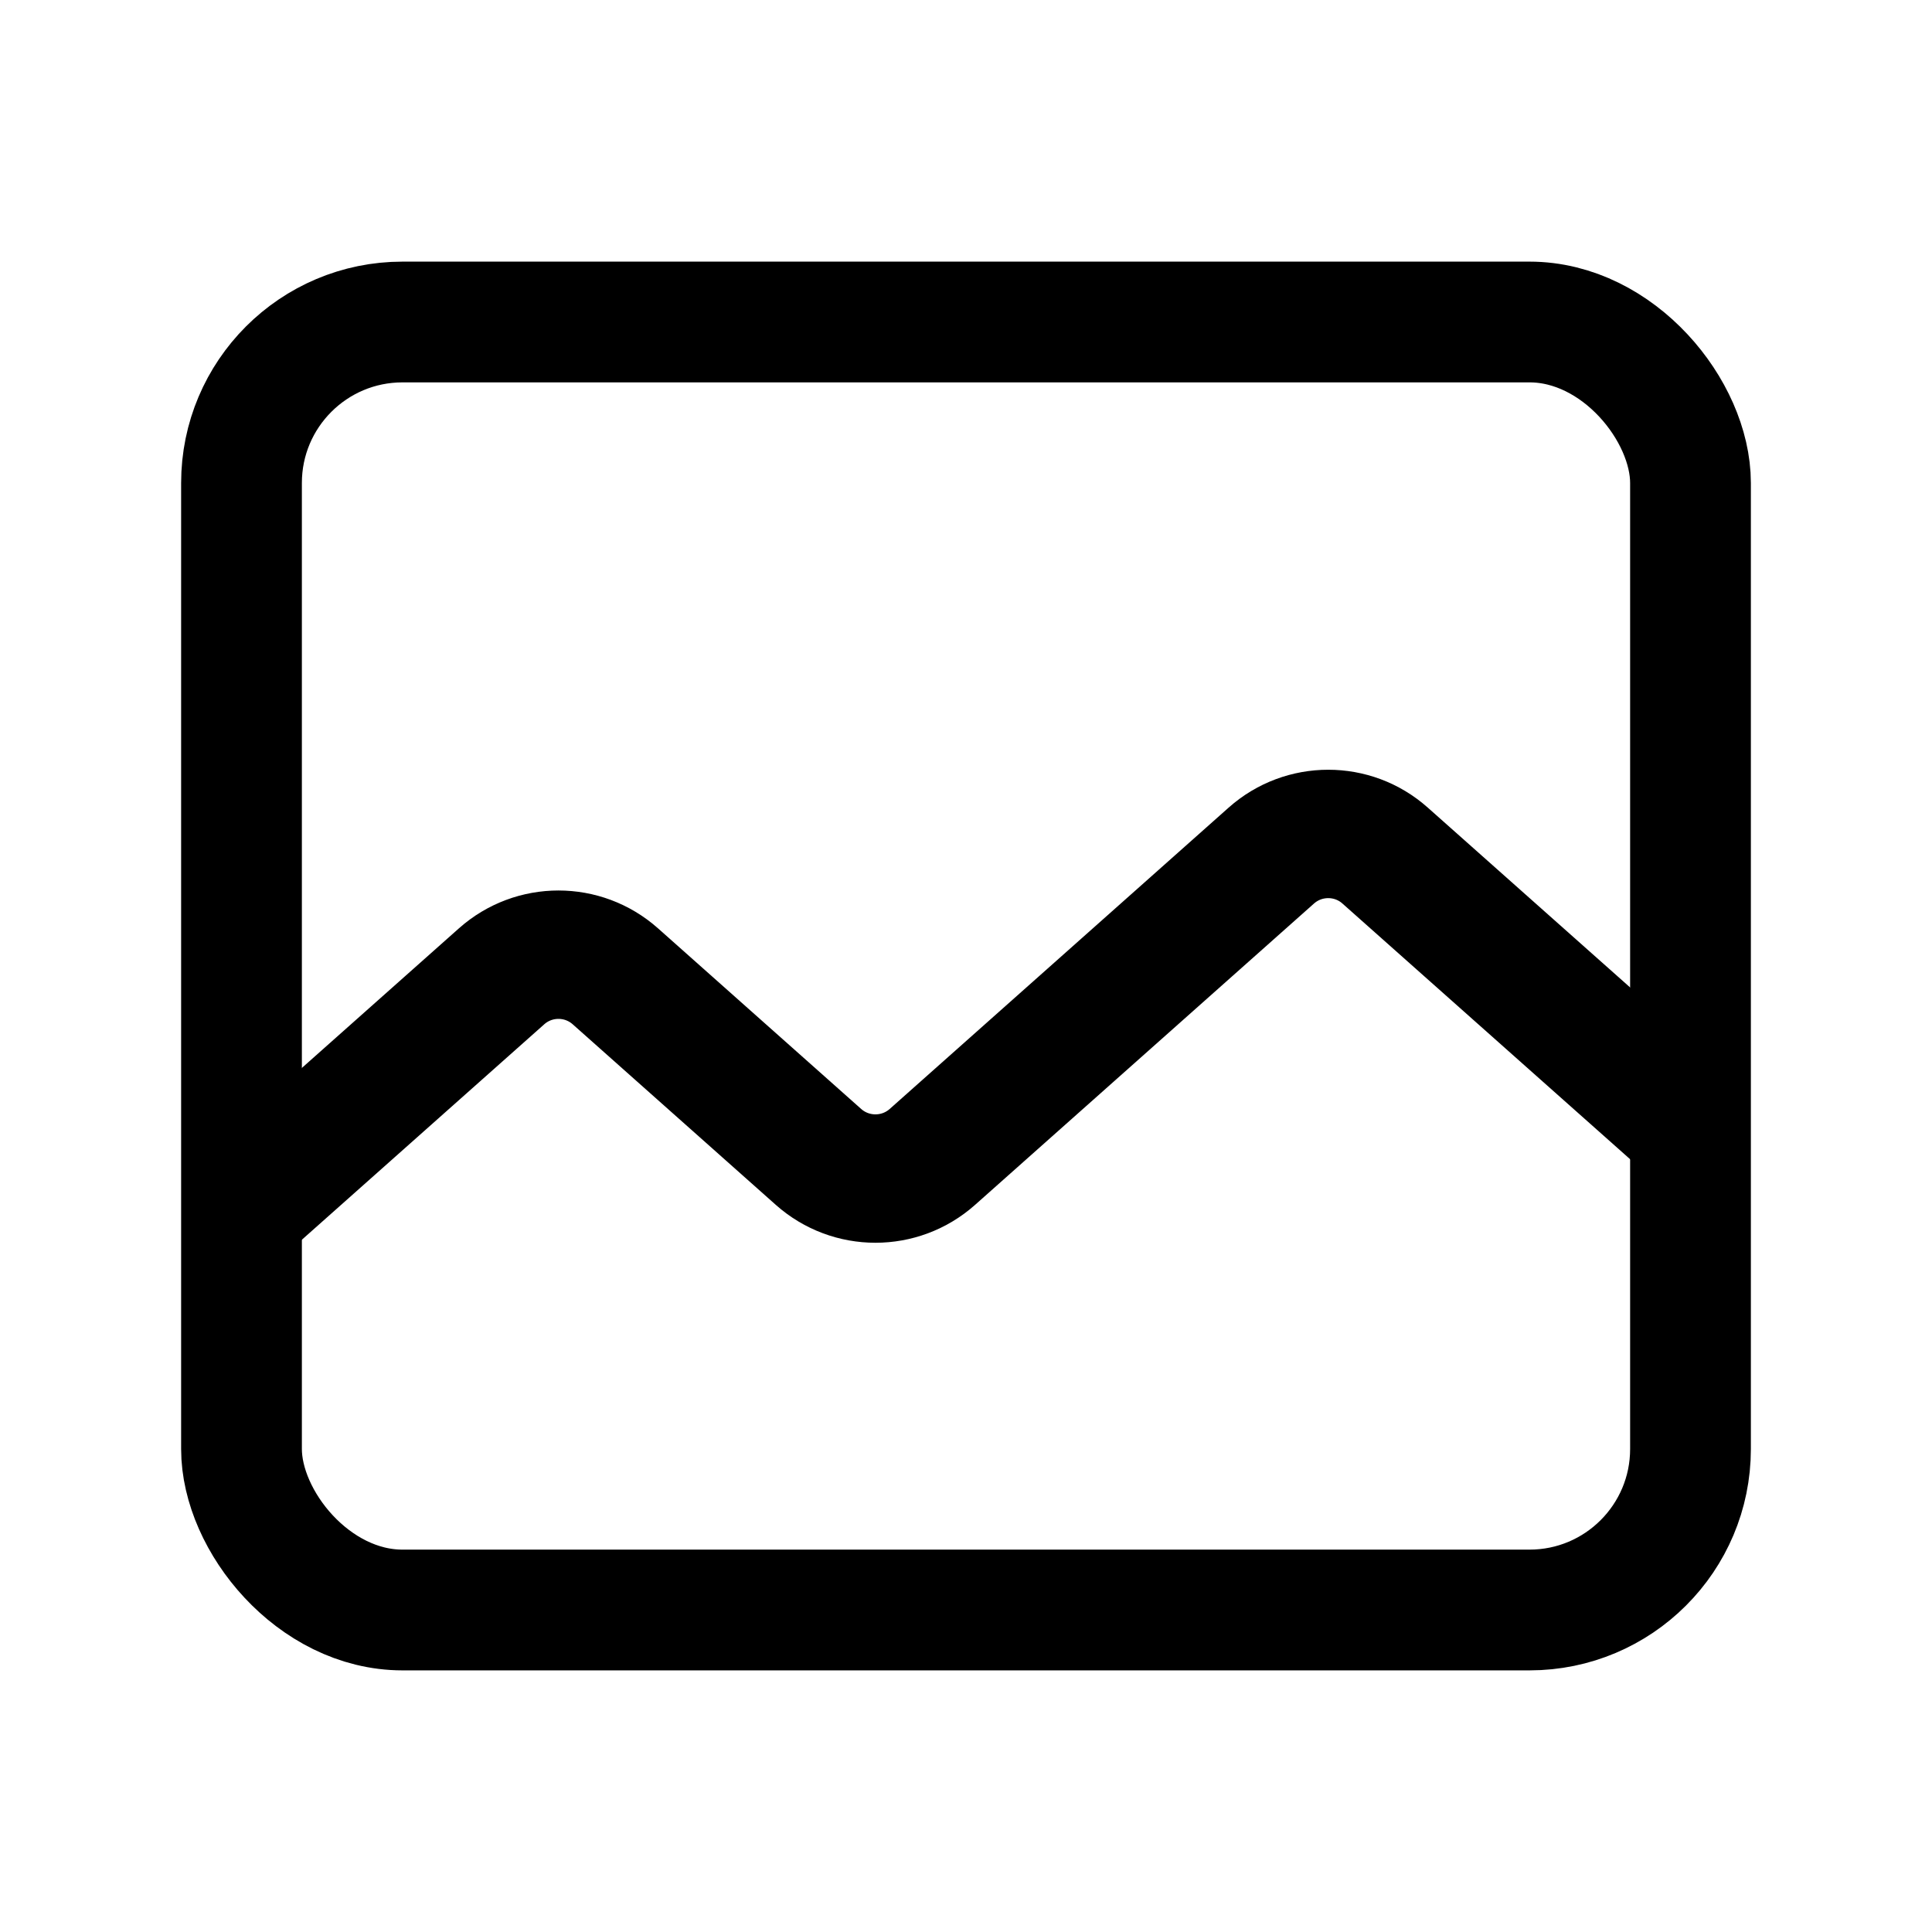 <svg width='24' height='24' viewBox='0 0 24 24' fill='none' xmlns='http://www.w3.org/2000/svg'>
<rect width='24' height='24' fill='white'/>
<rect x='3' y='4' width='18' height='16' rx='2' stroke='black' stroke-width='1.5' stroke-linecap='round' stroke-linejoin='round'/>
<path d='M3 15L6.231 12.128C6.634 11.77 7.241 11.77 7.644 12.128L10.168 14.372C10.571 14.73 11.179 14.73 11.582 14.372L15.793 10.628C16.196 10.27 16.804 10.27 17.206 10.628L21 14' stroke='black' stroke-width='1.595' stroke-linejoin='round'/>
</svg>
